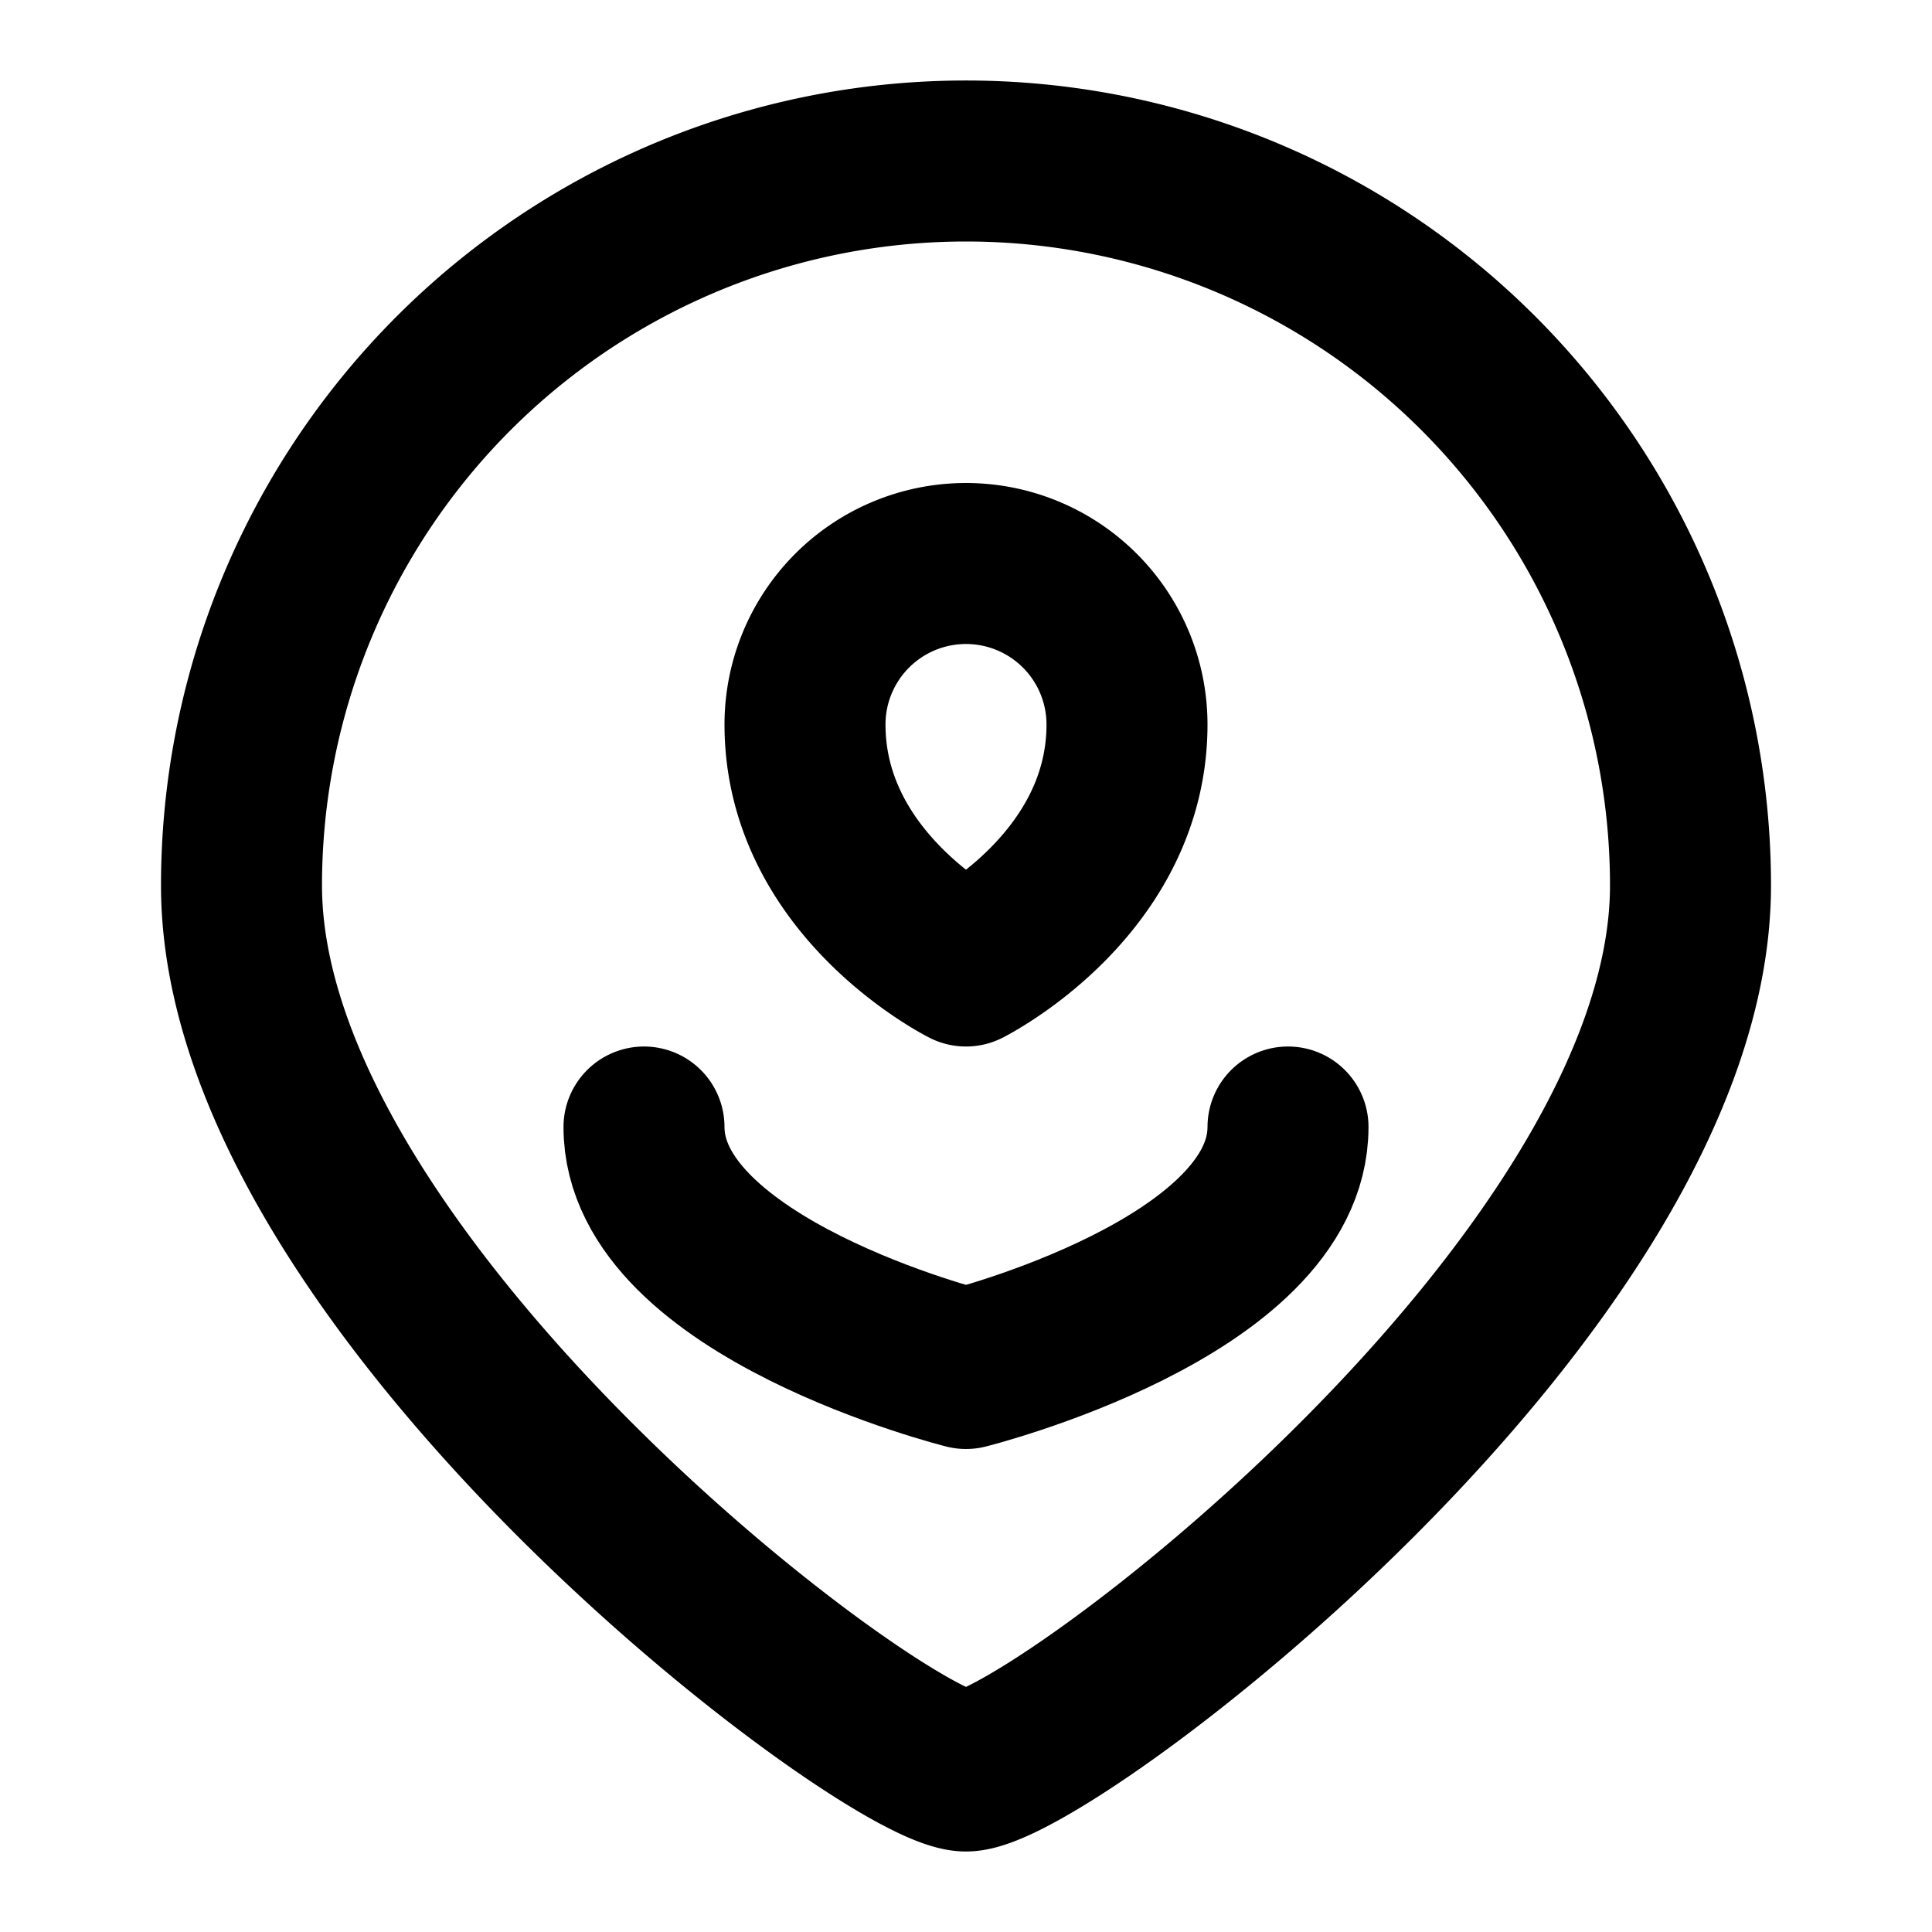 <svg xmlns="http://www.w3.org/2000/svg" viewBox="0 0 24 24" fill="none" stroke="currentColor" stroke-width="2" stroke-linecap="round" stroke-linejoin="round">
  <path d="M12 2a9 9 0 0 0-9 9c0 4.97 8 11 9 11 1 0 9-6.03 9-11a9 9 0 0 0-9-9z"/>
  <path d="M12 7a2 2 0 0 0-2 2c0 2 2 3 2 3s2-1 2-3a2 2 0 0 0-2-2z"/>
  <path d="M8 14c0 2 4 3 4 3s4-1 4-3"/>
</svg> 